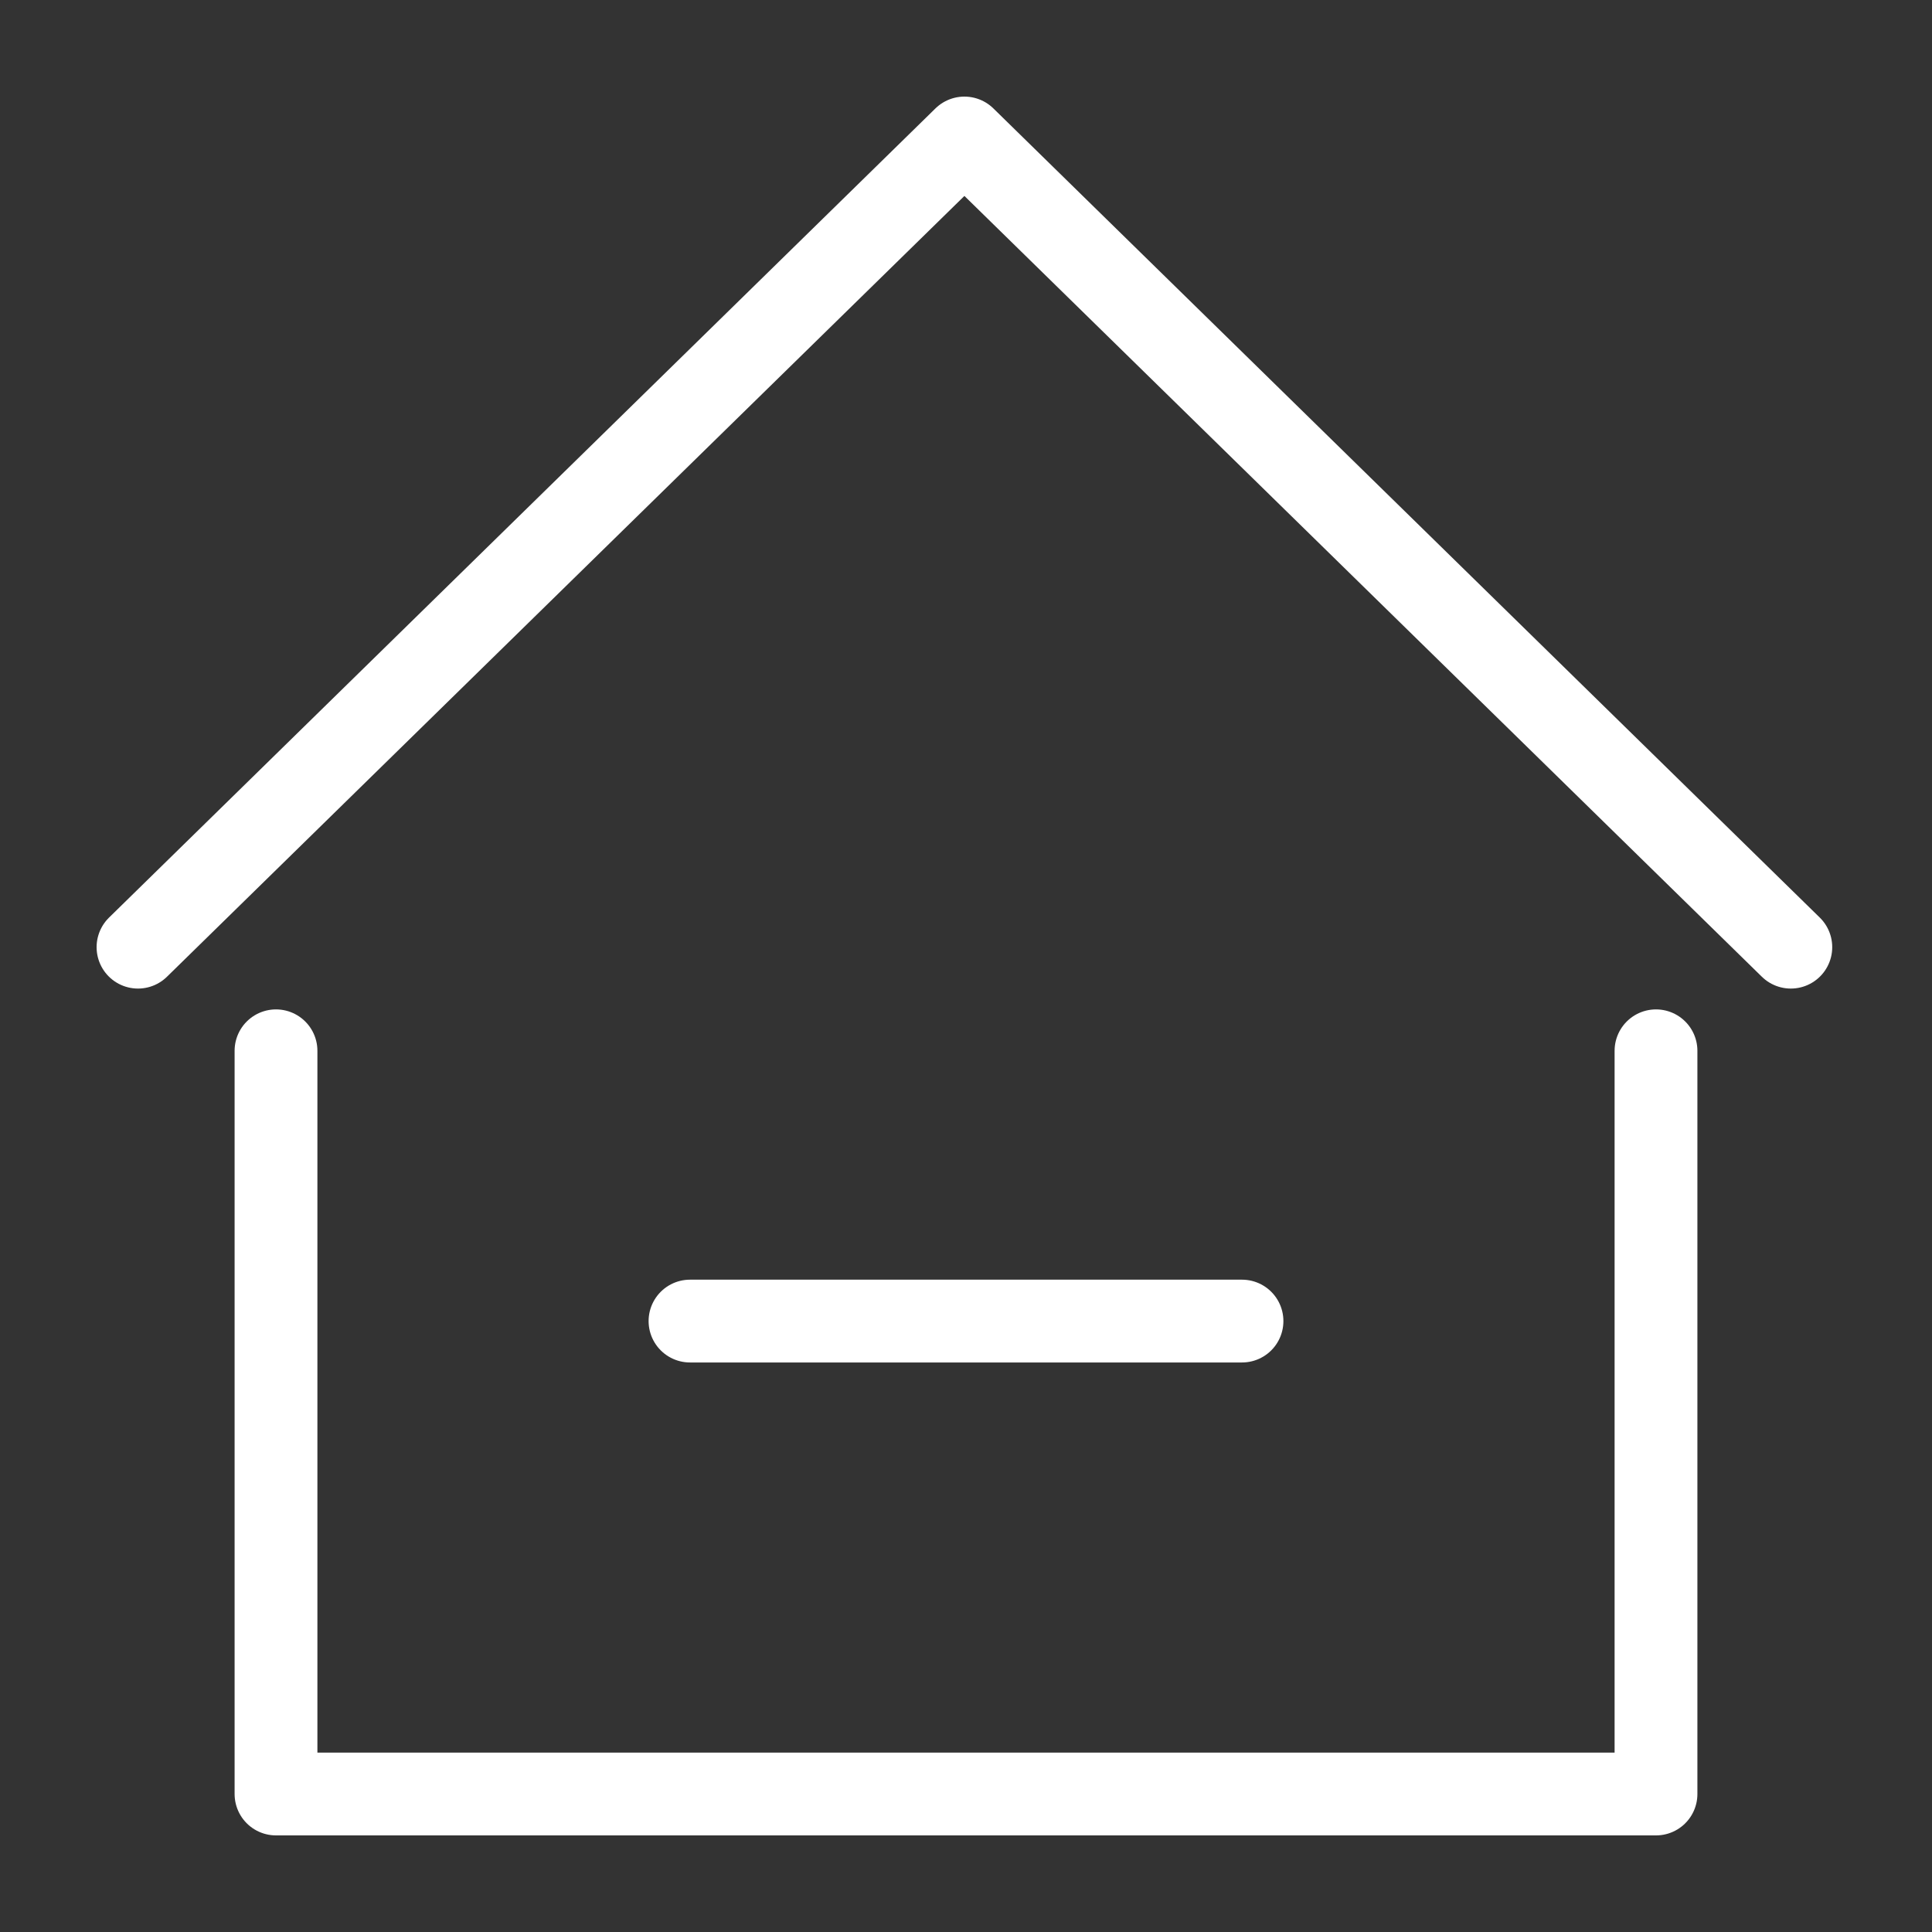<svg width="28" height="28" viewBox="0 0 28 28" fill="none" xmlns="http://www.w3.org/2000/svg">
<rect x="0" y="0" width="28" height="28" fill="#333333" stroke="none"/>
<path d="M2 13.727L13.977 2L25.954 13.727" stroke="white" stroke-width="1.2" stroke-linecap="round" stroke-linejoin="round"/>
<path d="M4 15.229V26H24V15.229" stroke="white" stroke-width="1.2" stroke-linecap="round" stroke-linejoin="round"/>
<path d="M18 19.146L10 19.146" stroke="white" stroke-width="1.2" stroke-linecap="round" stroke-linejoin="round"/>
</svg>
